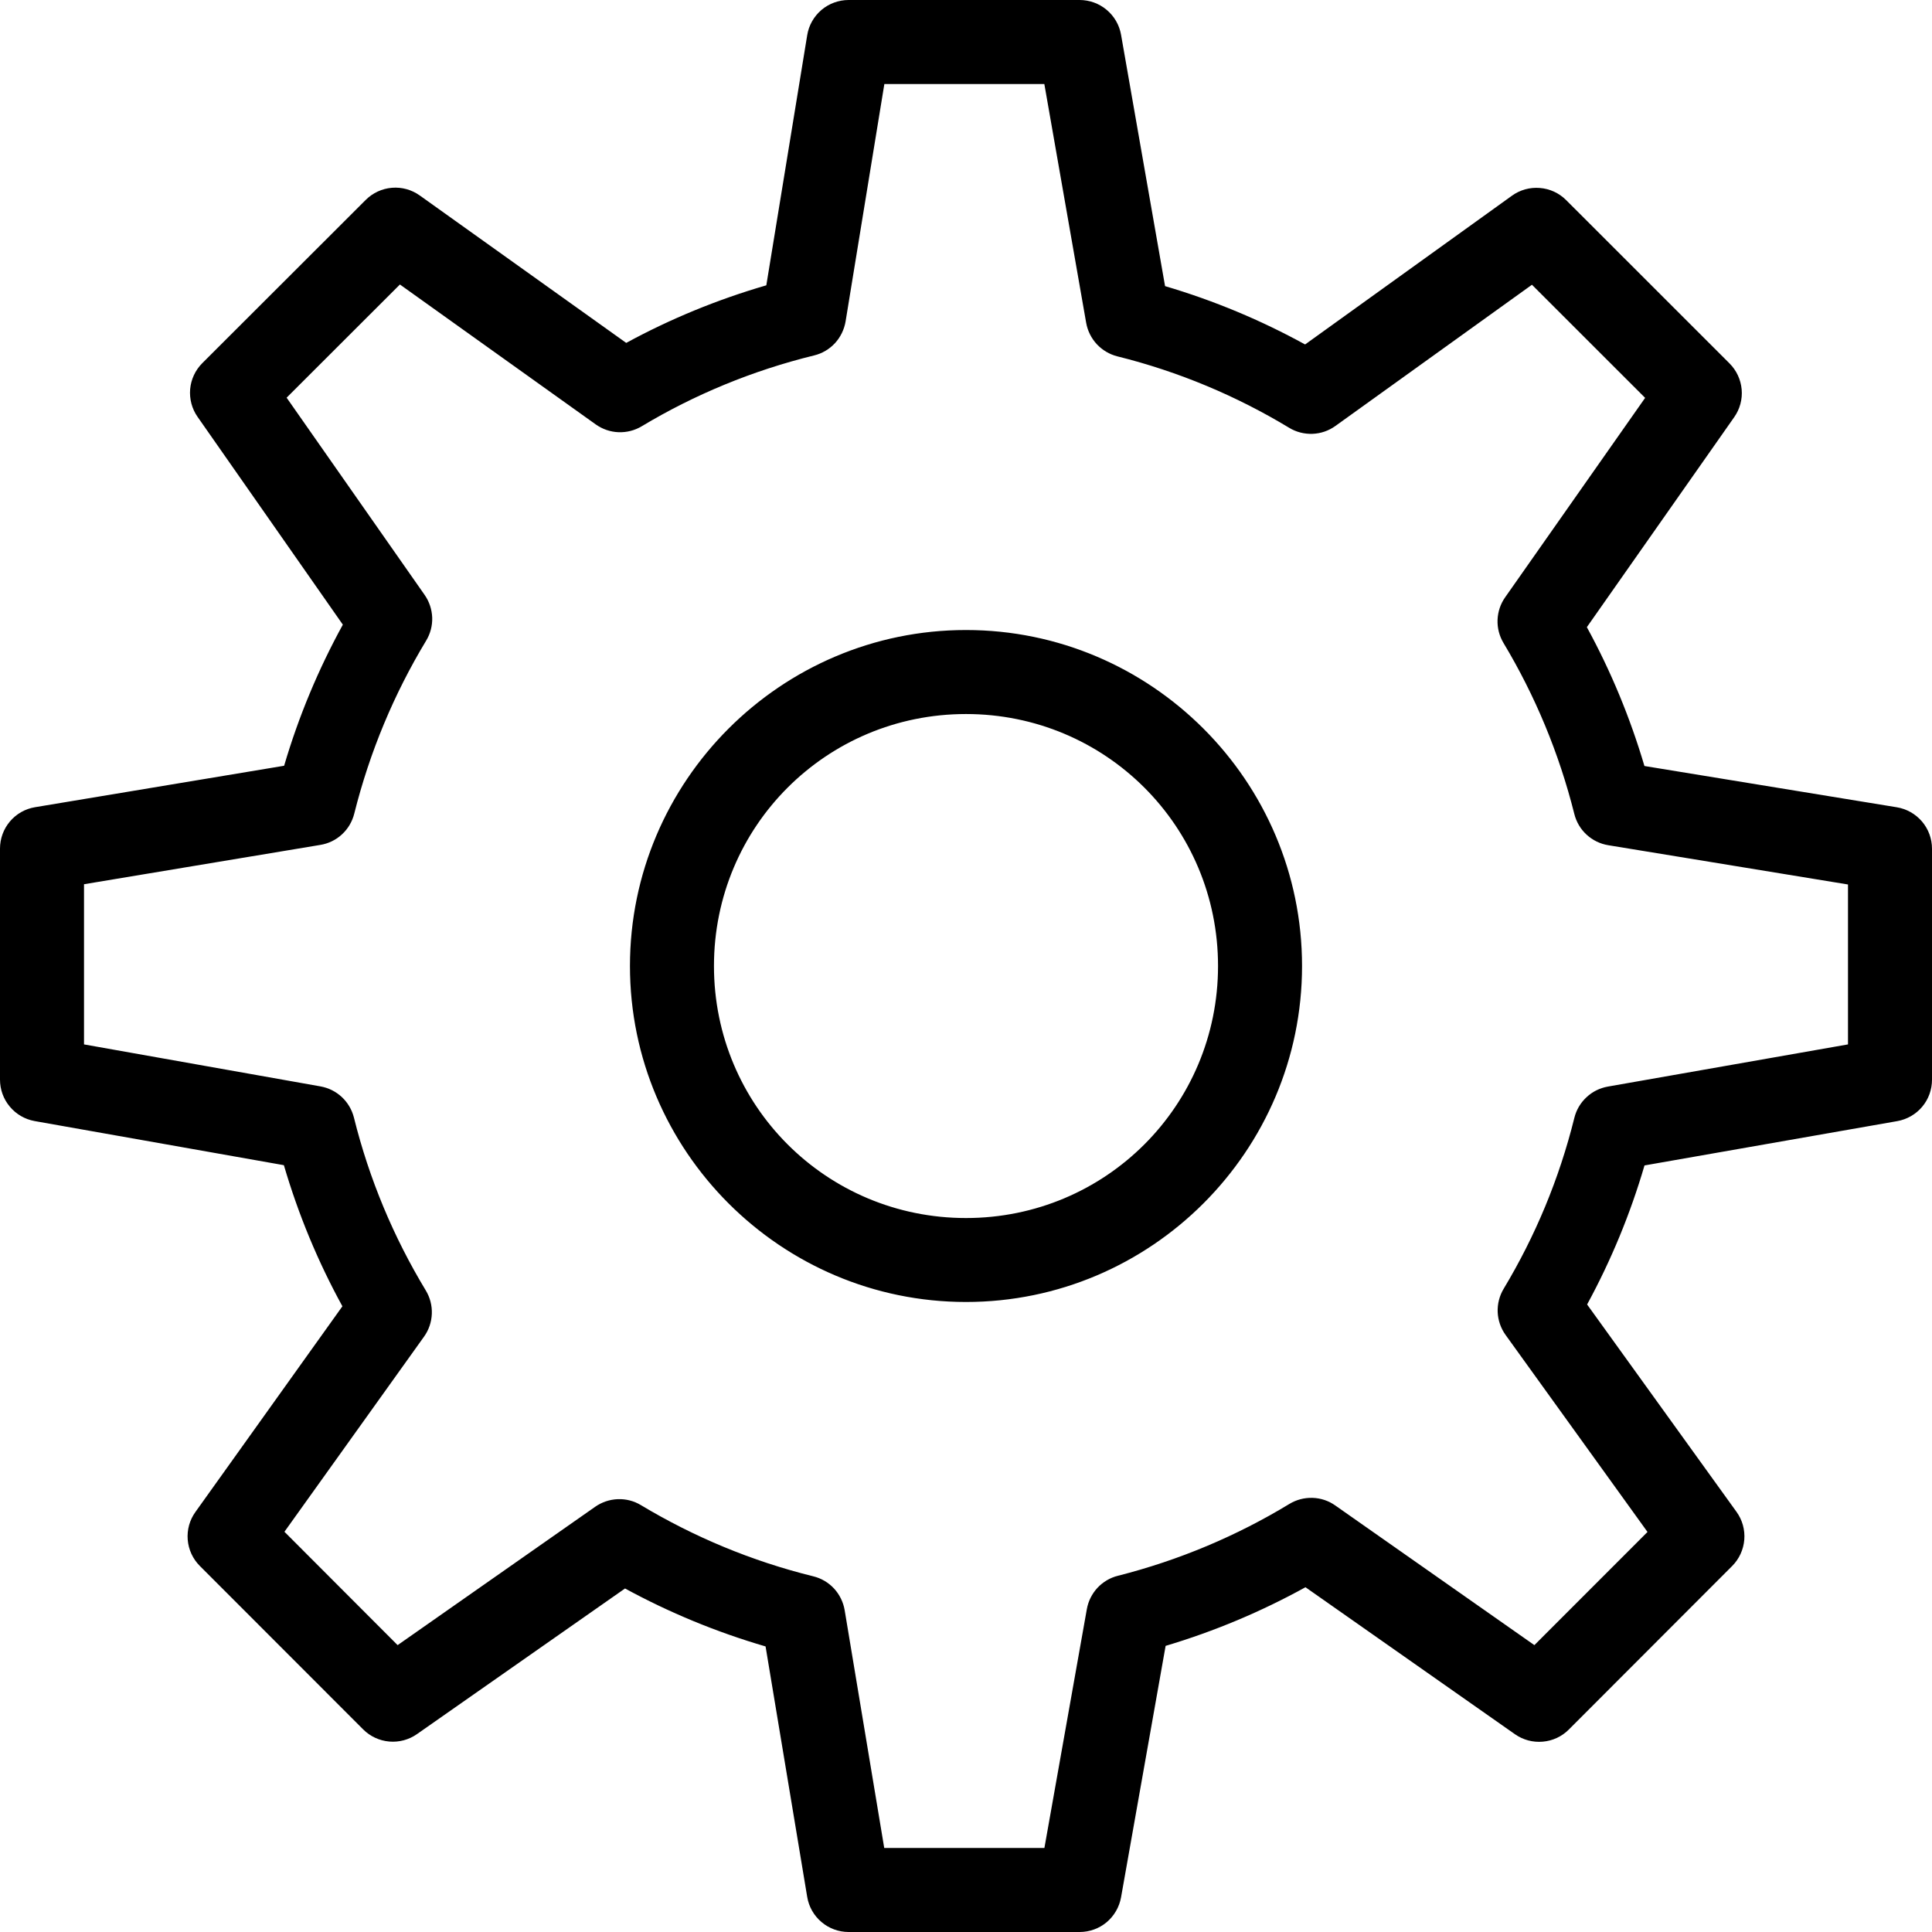<svg width="25" height="25" viewBox="0 0 31 31" fill="none" xmlns="http://www.w3.org/2000/svg">
<path d="M13.616 4.26854e-07C13.457 8.50361e-05 13.302 0.057 13.18 0.16C13.059 0.264 12.977 0.407 12.952 0.565L12.296 4.578C11.508 4.807 10.756 5.117 10.048 5.502L6.736 3.137C6.606 3.044 6.448 3 6.289 3.013C6.13 3.026 5.981 3.095 5.868 3.208L3.246 5.827C3.134 5.939 3.065 6.087 3.051 6.245C3.038 6.403 3.08 6.561 3.171 6.69L5.501 10.023C5.11 10.736 4.793 11.491 4.559 12.287L0.562 12.952C0.405 12.978 0.262 13.059 0.159 13.181C0.056 13.303 -1.80602e-05 13.457 1.11065e-06 13.617V17.323C-0 17.481 0.055 17.635 0.157 17.756C0.258 17.878 0.4 17.96 0.555 17.988L4.555 18.696C4.788 19.49 5.102 20.246 5.494 20.96L3.136 24.26C3.043 24.389 2.999 24.547 3.012 24.706C3.025 24.865 3.094 25.014 3.207 25.127L5.827 27.749C5.939 27.861 6.087 27.93 6.245 27.944C6.402 27.958 6.56 27.916 6.69 27.825L10.029 25.488C10.74 25.875 11.493 26.187 12.284 26.418L12.952 30.437C12.978 30.594 13.059 30.737 13.181 30.84C13.302 30.943 13.457 31 13.616 31H17.323C17.482 31 17.635 30.945 17.757 30.843C17.878 30.741 17.96 30.599 17.988 30.443L18.703 26.409C19.49 26.174 20.24 25.858 20.947 25.468L24.309 27.827C24.439 27.918 24.596 27.96 24.754 27.946C24.912 27.933 25.06 27.864 25.172 27.752L27.793 25.128C27.906 25.015 27.975 24.865 27.988 24.706C28.001 24.547 27.957 24.388 27.863 24.258L25.466 20.931C25.849 20.227 26.158 19.482 26.387 18.7L30.443 17.989C30.599 17.961 30.741 17.88 30.843 17.758C30.945 17.637 31 17.483 31 17.324V13.618C31 13.458 30.943 13.303 30.84 13.182C30.736 13.06 30.593 12.979 30.435 12.953L26.386 12.291C26.155 11.51 25.846 10.766 25.462 10.063L27.826 6.694C27.917 6.565 27.96 6.407 27.946 6.249C27.932 6.091 27.863 5.943 27.751 5.831L25.129 3.21C25.016 3.097 24.866 3.028 24.707 3.016C24.547 3.003 24.389 3.047 24.259 3.141L20.941 5.527C20.233 5.138 19.483 4.824 18.694 4.591L17.988 0.558C17.961 0.402 17.879 0.26 17.757 0.158C17.636 0.056 17.482 -0 17.323 4.26854e-07H13.616ZM14.19 1.348H16.757L17.428 5.179C17.451 5.308 17.51 5.427 17.599 5.523C17.688 5.618 17.802 5.686 17.929 5.718C18.914 5.963 19.84 6.353 20.685 6.864C20.798 6.933 20.929 6.966 21.061 6.961C21.193 6.956 21.32 6.912 21.427 6.835L24.581 4.569L26.397 6.384L24.151 9.584C24.076 9.69 24.034 9.816 24.029 9.947C24.024 10.077 24.058 10.206 24.125 10.318C24.631 11.161 25.015 12.081 25.261 13.061C25.293 13.189 25.361 13.304 25.458 13.393C25.555 13.482 25.676 13.541 25.806 13.562L29.652 14.192V16.758L25.798 17.435C25.669 17.458 25.55 17.517 25.455 17.607C25.359 17.696 25.292 17.811 25.261 17.938C25.018 18.917 24.634 19.836 24.127 20.679C24.059 20.792 24.026 20.923 24.031 21.054C24.037 21.186 24.081 21.313 24.158 21.42L26.435 24.581L24.62 26.397L21.425 24.156C21.318 24.08 21.191 24.038 21.06 24.034C20.929 24.03 20.8 24.064 20.688 24.132C19.847 24.643 18.92 25.035 17.938 25.284C17.812 25.315 17.698 25.383 17.609 25.478C17.521 25.573 17.462 25.691 17.439 25.819L16.758 29.652H14.188L13.553 25.836C13.531 25.707 13.472 25.586 13.383 25.489C13.294 25.393 13.178 25.324 13.05 25.293C12.064 25.05 11.134 24.661 10.283 24.15C10.172 24.083 10.043 24.05 9.913 24.055C9.783 24.06 9.657 24.102 9.55 24.177L6.38 26.397L4.564 24.578L6.804 21.447C6.881 21.34 6.924 21.212 6.929 21.08C6.934 20.949 6.9 20.818 6.832 20.706C6.316 19.853 5.925 18.923 5.679 17.932C5.647 17.806 5.58 17.692 5.485 17.603C5.39 17.514 5.271 17.455 5.143 17.432L1.348 16.758V14.188L5.14 13.557C5.27 13.536 5.391 13.477 5.487 13.388C5.584 13.299 5.652 13.183 5.684 13.056C5.933 12.062 6.323 11.132 6.837 10.281C6.905 10.169 6.939 10.04 6.935 9.91C6.93 9.779 6.888 9.652 6.813 9.545L4.599 6.381L6.417 4.565L9.559 6.81C9.666 6.886 9.793 6.93 9.924 6.935C10.055 6.94 10.185 6.907 10.298 6.839C11.144 6.331 12.076 5.945 13.063 5.703C13.192 5.672 13.308 5.603 13.398 5.506C13.487 5.409 13.546 5.287 13.568 5.157L14.19 1.348ZM15.5 10.109C12.53 10.109 10.108 12.53 10.108 15.5C10.108 18.47 12.53 20.891 15.5 20.891C18.47 20.891 20.892 18.47 20.892 15.5C20.892 12.53 18.47 10.109 15.5 10.109ZM15.5 11.457C17.741 11.457 19.544 13.259 19.544 15.5C19.544 17.741 17.741 19.544 15.5 19.544C13.259 19.544 11.456 17.741 11.456 15.5C11.456 13.259 13.259 11.457 15.5 11.457Z" fill="black"/>
</svg>
